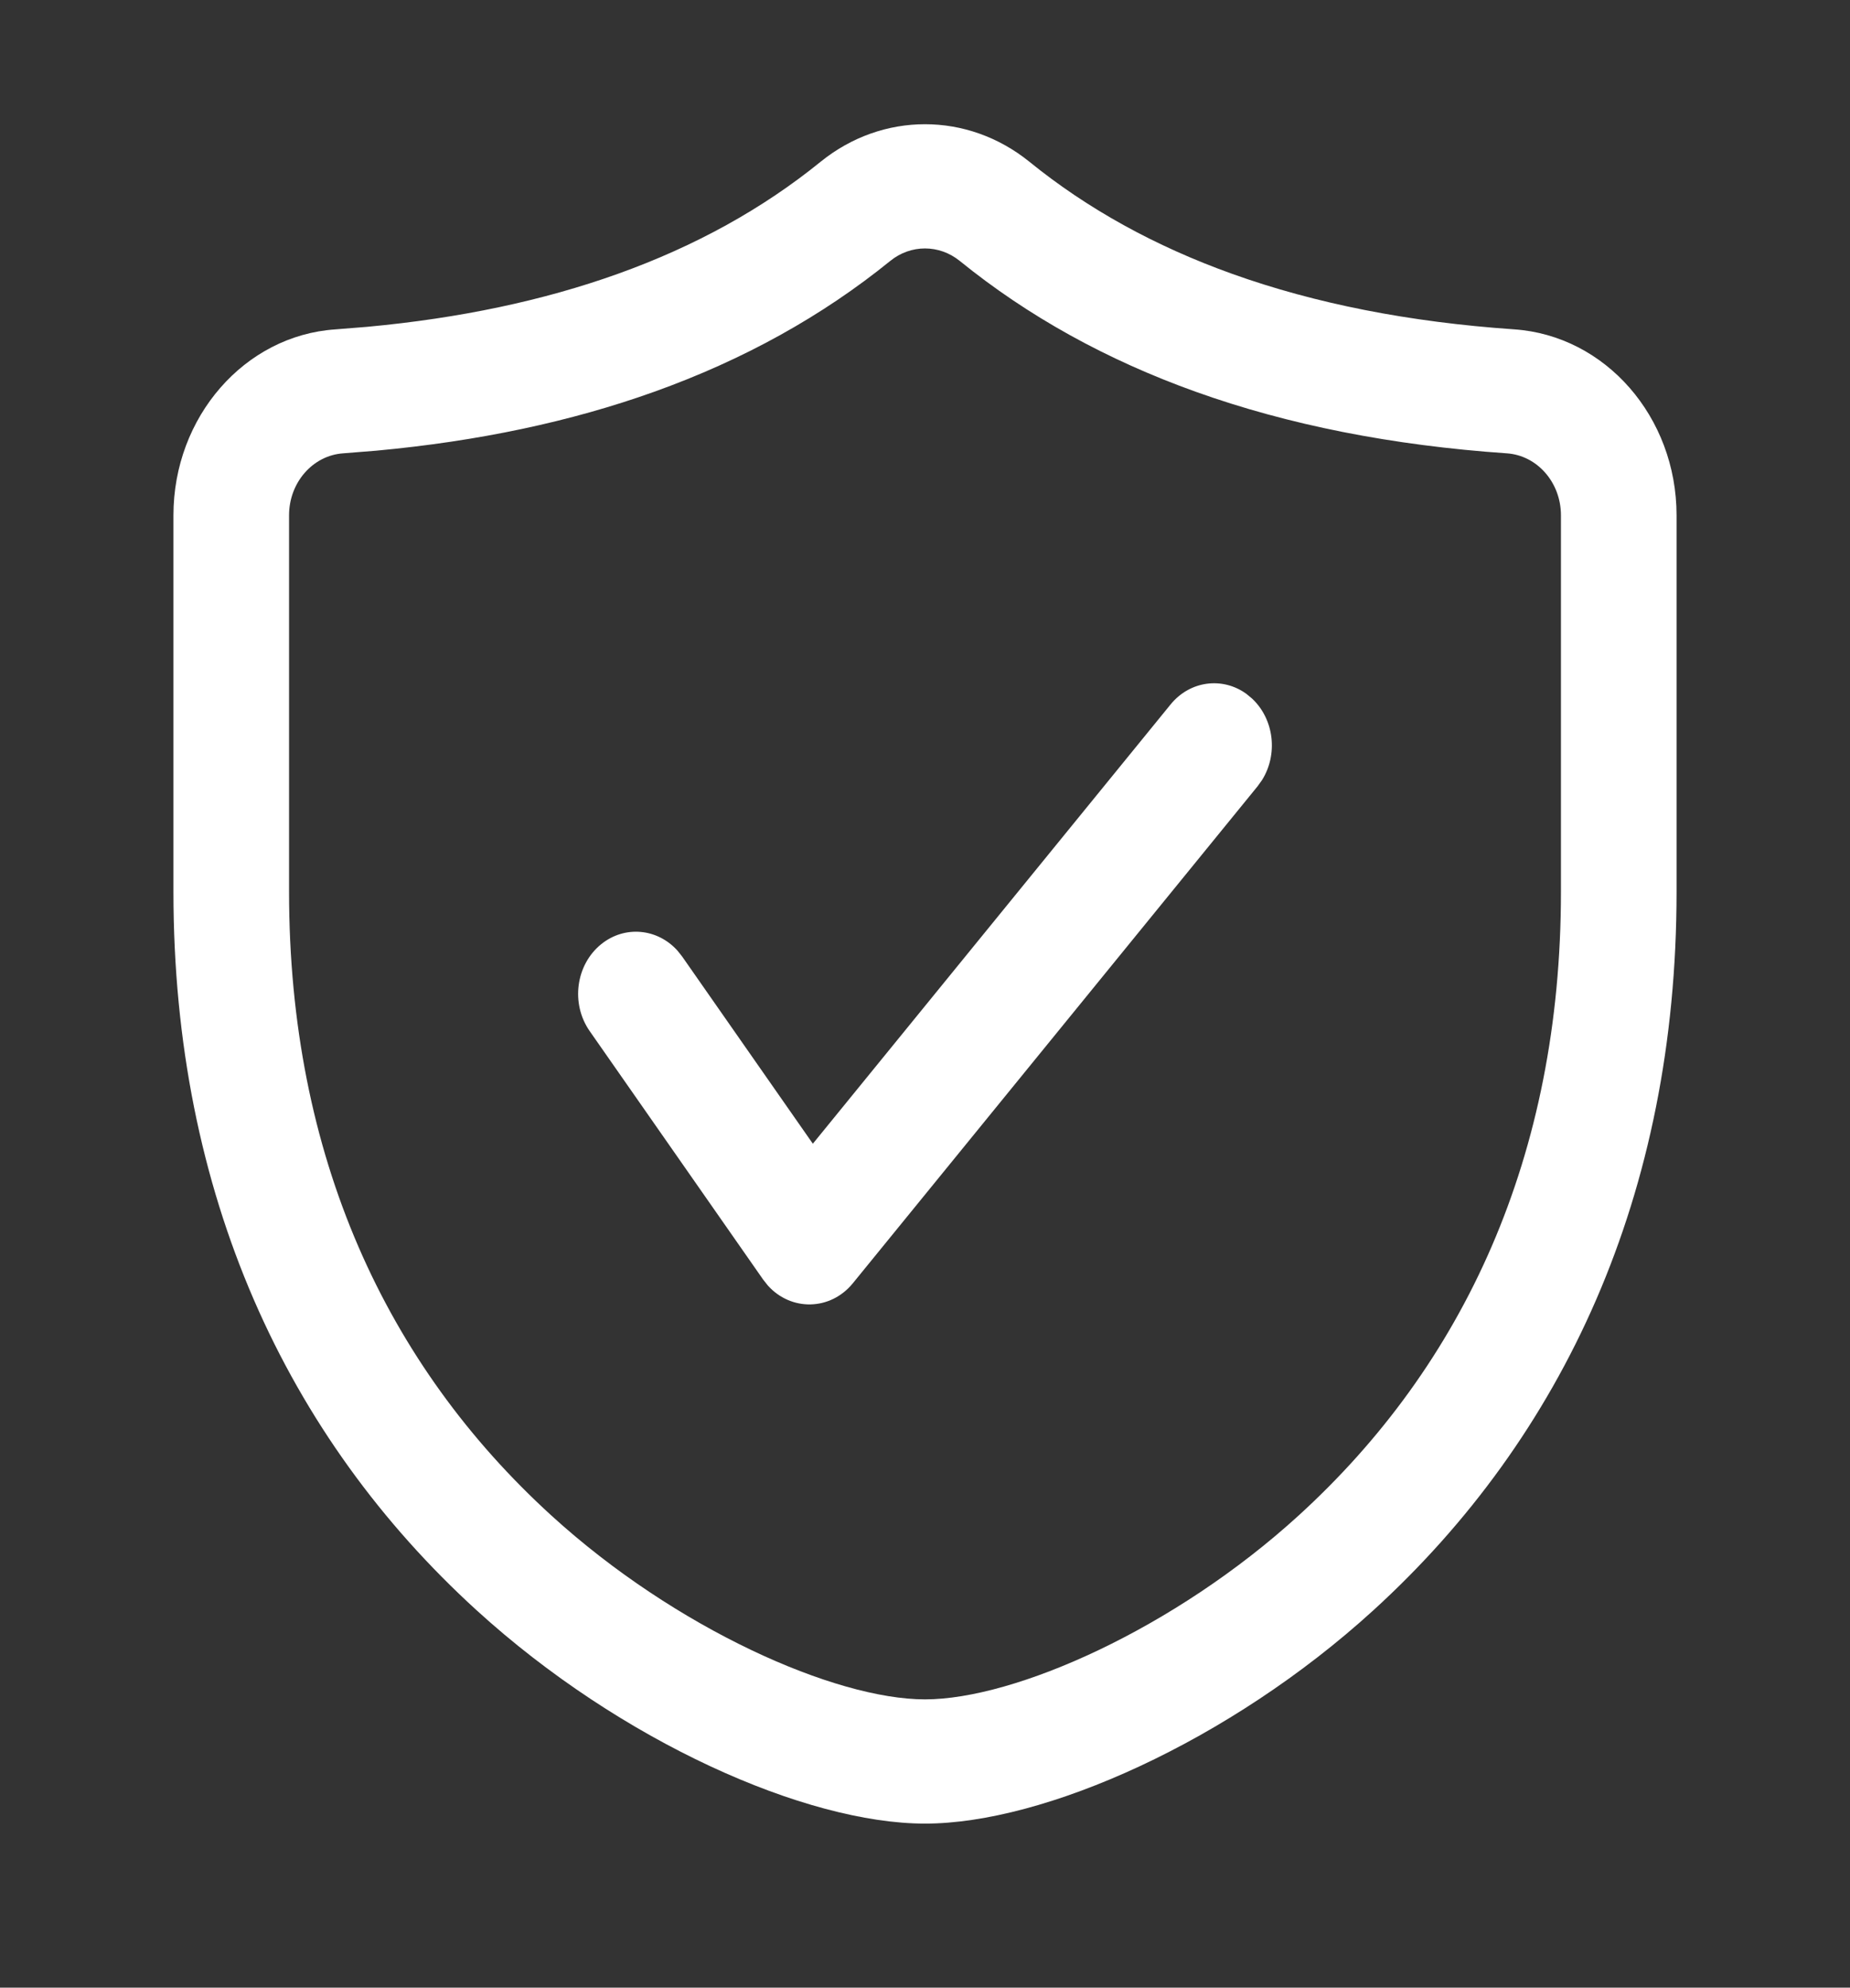 <svg width="149" height="160" viewBox="0 0 149 160" fill="none" xmlns="http://www.w3.org/2000/svg">
    <rect x="0" y="0" width="149" height="160" fill="#333333" stroke="none"/>
    <path fill-rule="evenodd" clip-rule="evenodd"
          d="M110.609 129.625C99.003 140.199 84.083 146.793 74.5 146.793C64.917 146.793 49.997 140.199 38.391 129.625C23.069 115.666 13.969 96.125 13.969 71.793V41.476C13.971 33.563 19.698 27.012 27 26.515L29.576 26.308C37.029 25.618 43.751 24.195 49.746 22.049C55.981 19.818 61.424 16.807 66.101 13.014C71.075 8.994 77.925 8.994 82.906 13.019C87.576 16.807 93.019 19.818 99.254 22.049C105.92 24.436 113.485 25.928 121.947 26.511C129.302 27.012 135.029 33.563 135.031 41.478V71.793C135.031 96.125 125.931 115.666 110.609 129.625ZM44.416 122C54.424 131.119 67.264 136.793 74.5 136.793C81.736 136.793 94.576 131.119 104.584 122C117.893 109.874 125.719 93.071 125.719 71.793V41.479C125.719 38.841 123.809 36.658 121.354 36.491C112.121 35.854 103.771 34.207 96.309 31.536C89.139 28.97 82.794 25.459 77.3 21.004C75.642 19.664 73.358 19.664 71.707 20.999C66.206 25.459 59.861 28.97 52.691 31.536C45.971 33.942 38.532 35.516 30.324 36.276L27.643 36.491C25.191 36.658 23.281 38.841 23.281 41.478V71.793C23.281 93.071 31.107 109.874 44.416 122Z"
          fill="white"/>
    <path d="M100.848 56.237C102.634 57.916 102.938 60.736 101.643 62.795L101.286 63.293L68.692 103.293C66.873 105.525 63.699 105.55 61.84 103.476L61.463 103L47.494 83C45.951 80.791 46.368 77.657 48.425 76C50.324 74.471 52.957 74.734 54.564 76.522L54.944 77L65.467 92.065L94.277 56.708C95.84 54.789 98.467 54.462 100.384 55.853L100.848 56.237Z"
          fill="white"/>
</svg>
